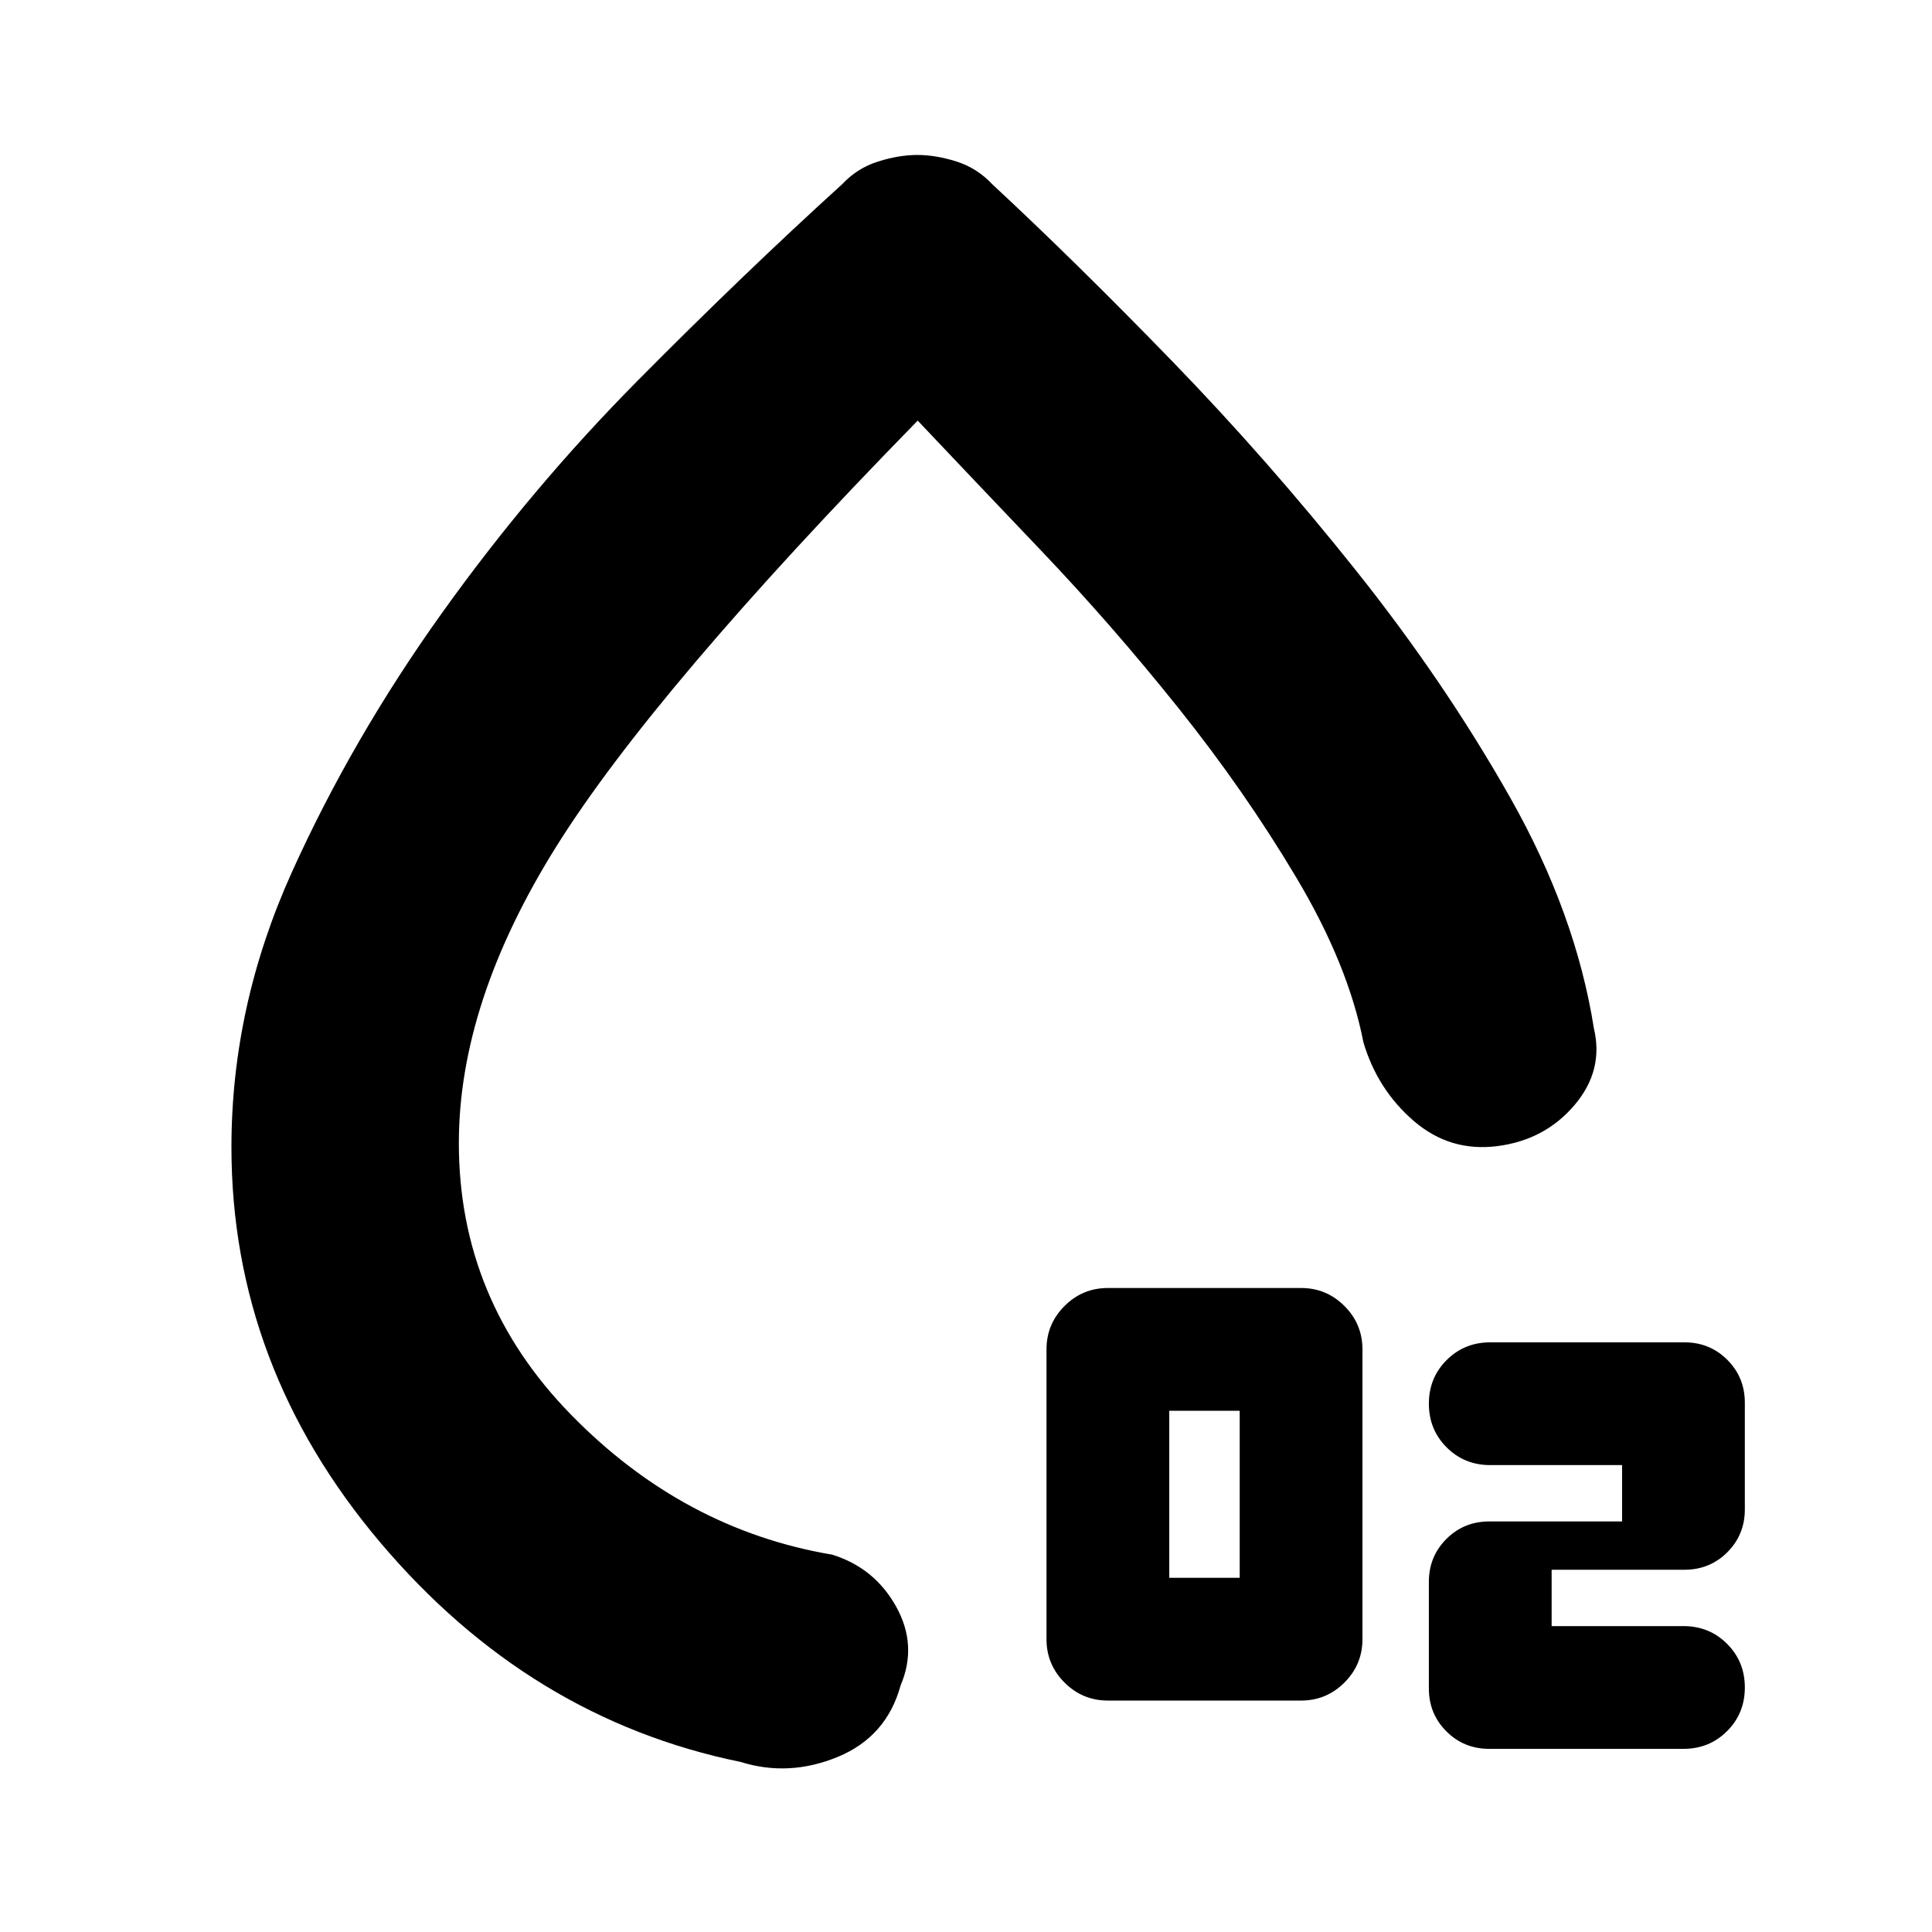 <svg xmlns="http://www.w3.org/2000/svg" height="20" viewBox="0 -960 960 960" width="20"><path d="M550.5-115q-12.6 0-21.55-8.95Q520-132.9 520-145.5v-144q0-12.6 8.95-21.55Q537.9-320 550.5-320h96q12.6 0 21.55 8.95Q677-302.1 677-289.5v144q0 12.6-8.95 21.55Q659.1-115 646.5-115h-96Zm30.5-61h35v-83h-35v83Zm255.5 85H740q-12.6 0-21.3-8.7-8.7-8.7-8.7-21.3v-53q0-12.6 8.7-21.3 8.7-8.7 21.3-8.7h66v-28h-65.5q-12.87 0-21.68-8.82-8.82-8.81-8.82-21.68t8.82-21.68q8.81-8.82 21.68-8.82H837q12.6 0 21.3 8.7 8.7 8.7 8.7 21.3v53q0 12.6-8.7 21.3-8.7 8.7-21.3 8.7h-66v28h65.5q12.87 0 21.68 8.82 8.82 8.81 8.82 21.68t-8.82 21.68Q849.37-91 836.5-91ZM455.83-883q9.17 0 19.42 3.25Q485.5-876.5 493-868.5q41.62 38.65 89.31 87.83Q630-731.5 674-676.25t76.5 112.75Q783-506 792-449q5 21-9.75 38.25T744-390.5q-23.5 3-41.5-12.5t-25-39q-7.5-38.5-33.25-81.75t-58.75-84.5q-33-41.25-68.25-78.25T456-751Q325-617 276.5-539.5T228-392q0 77.93 55.75 134.96Q339.5-200 413.5-187.5q21 6.5 31.75 25.75t2.25 39.25q-7 25.5-31.25 35.5T368-84.5q-105-21.5-179-109T115-390q0-70.13 30-136.57 30-66.43 74.5-128.68t97.25-115.5Q369.5-824 418.5-868.5q7.5-8 17.83-11.25 10.33-3.25 19.5-3.25Zm2.67 491Z"/></svg>
